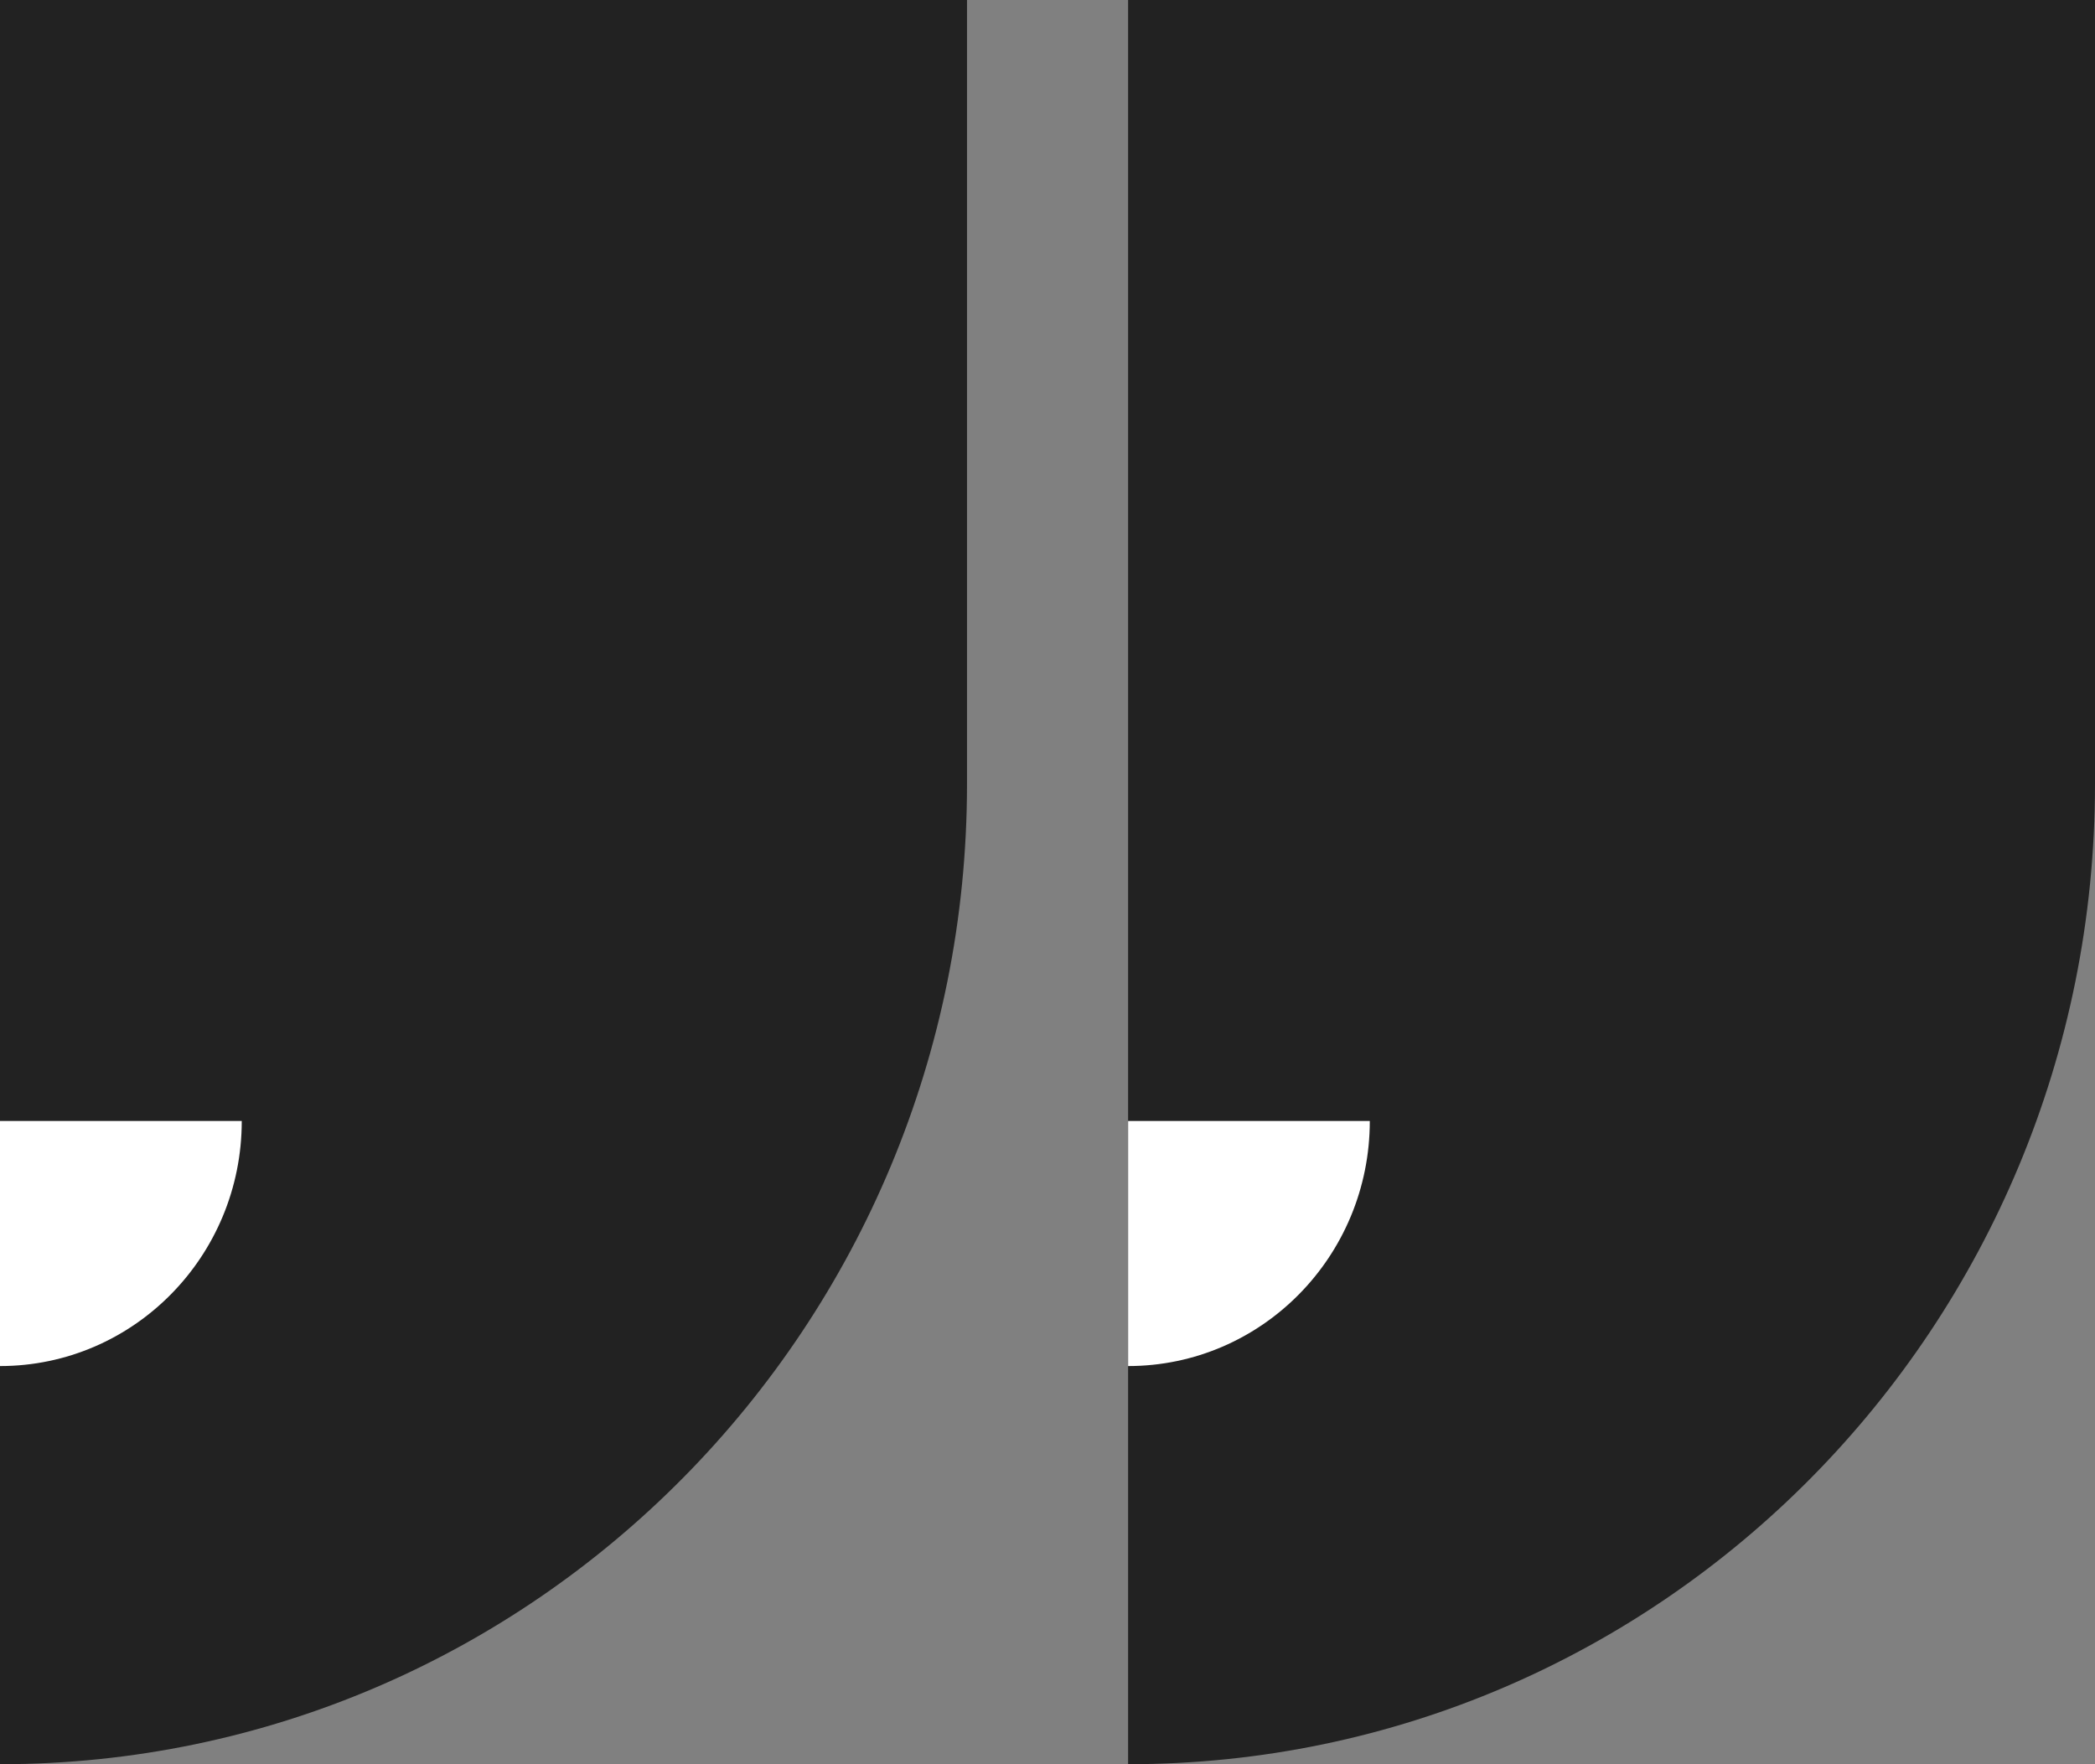<svg xmlns="http://www.w3.org/2000/svg" fill="none" shape-rendering="geometricPrecision" viewBox="0 0 38 32"><rect x="0" y="0" width="38" height="32" fill="#808080" stroke="none"/><path fill="#222" d="M0 0h17.54v14.222C17.54 24.041 9.686 32 0 32V0Z"/><path fill="#fff" d="M0 20.333v4.445c2.422 0 4.385-1.99 4.385-4.445H.001Z"/><path fill="#222" d="M20.462 0H38v14.222C38 24.041 30.148 32 20.462 32V0Z"/><path fill="#fff" d="M20.462 20.333v4.445c2.421 0 4.384-1.99 4.384-4.445h-4.385Z"/></svg>